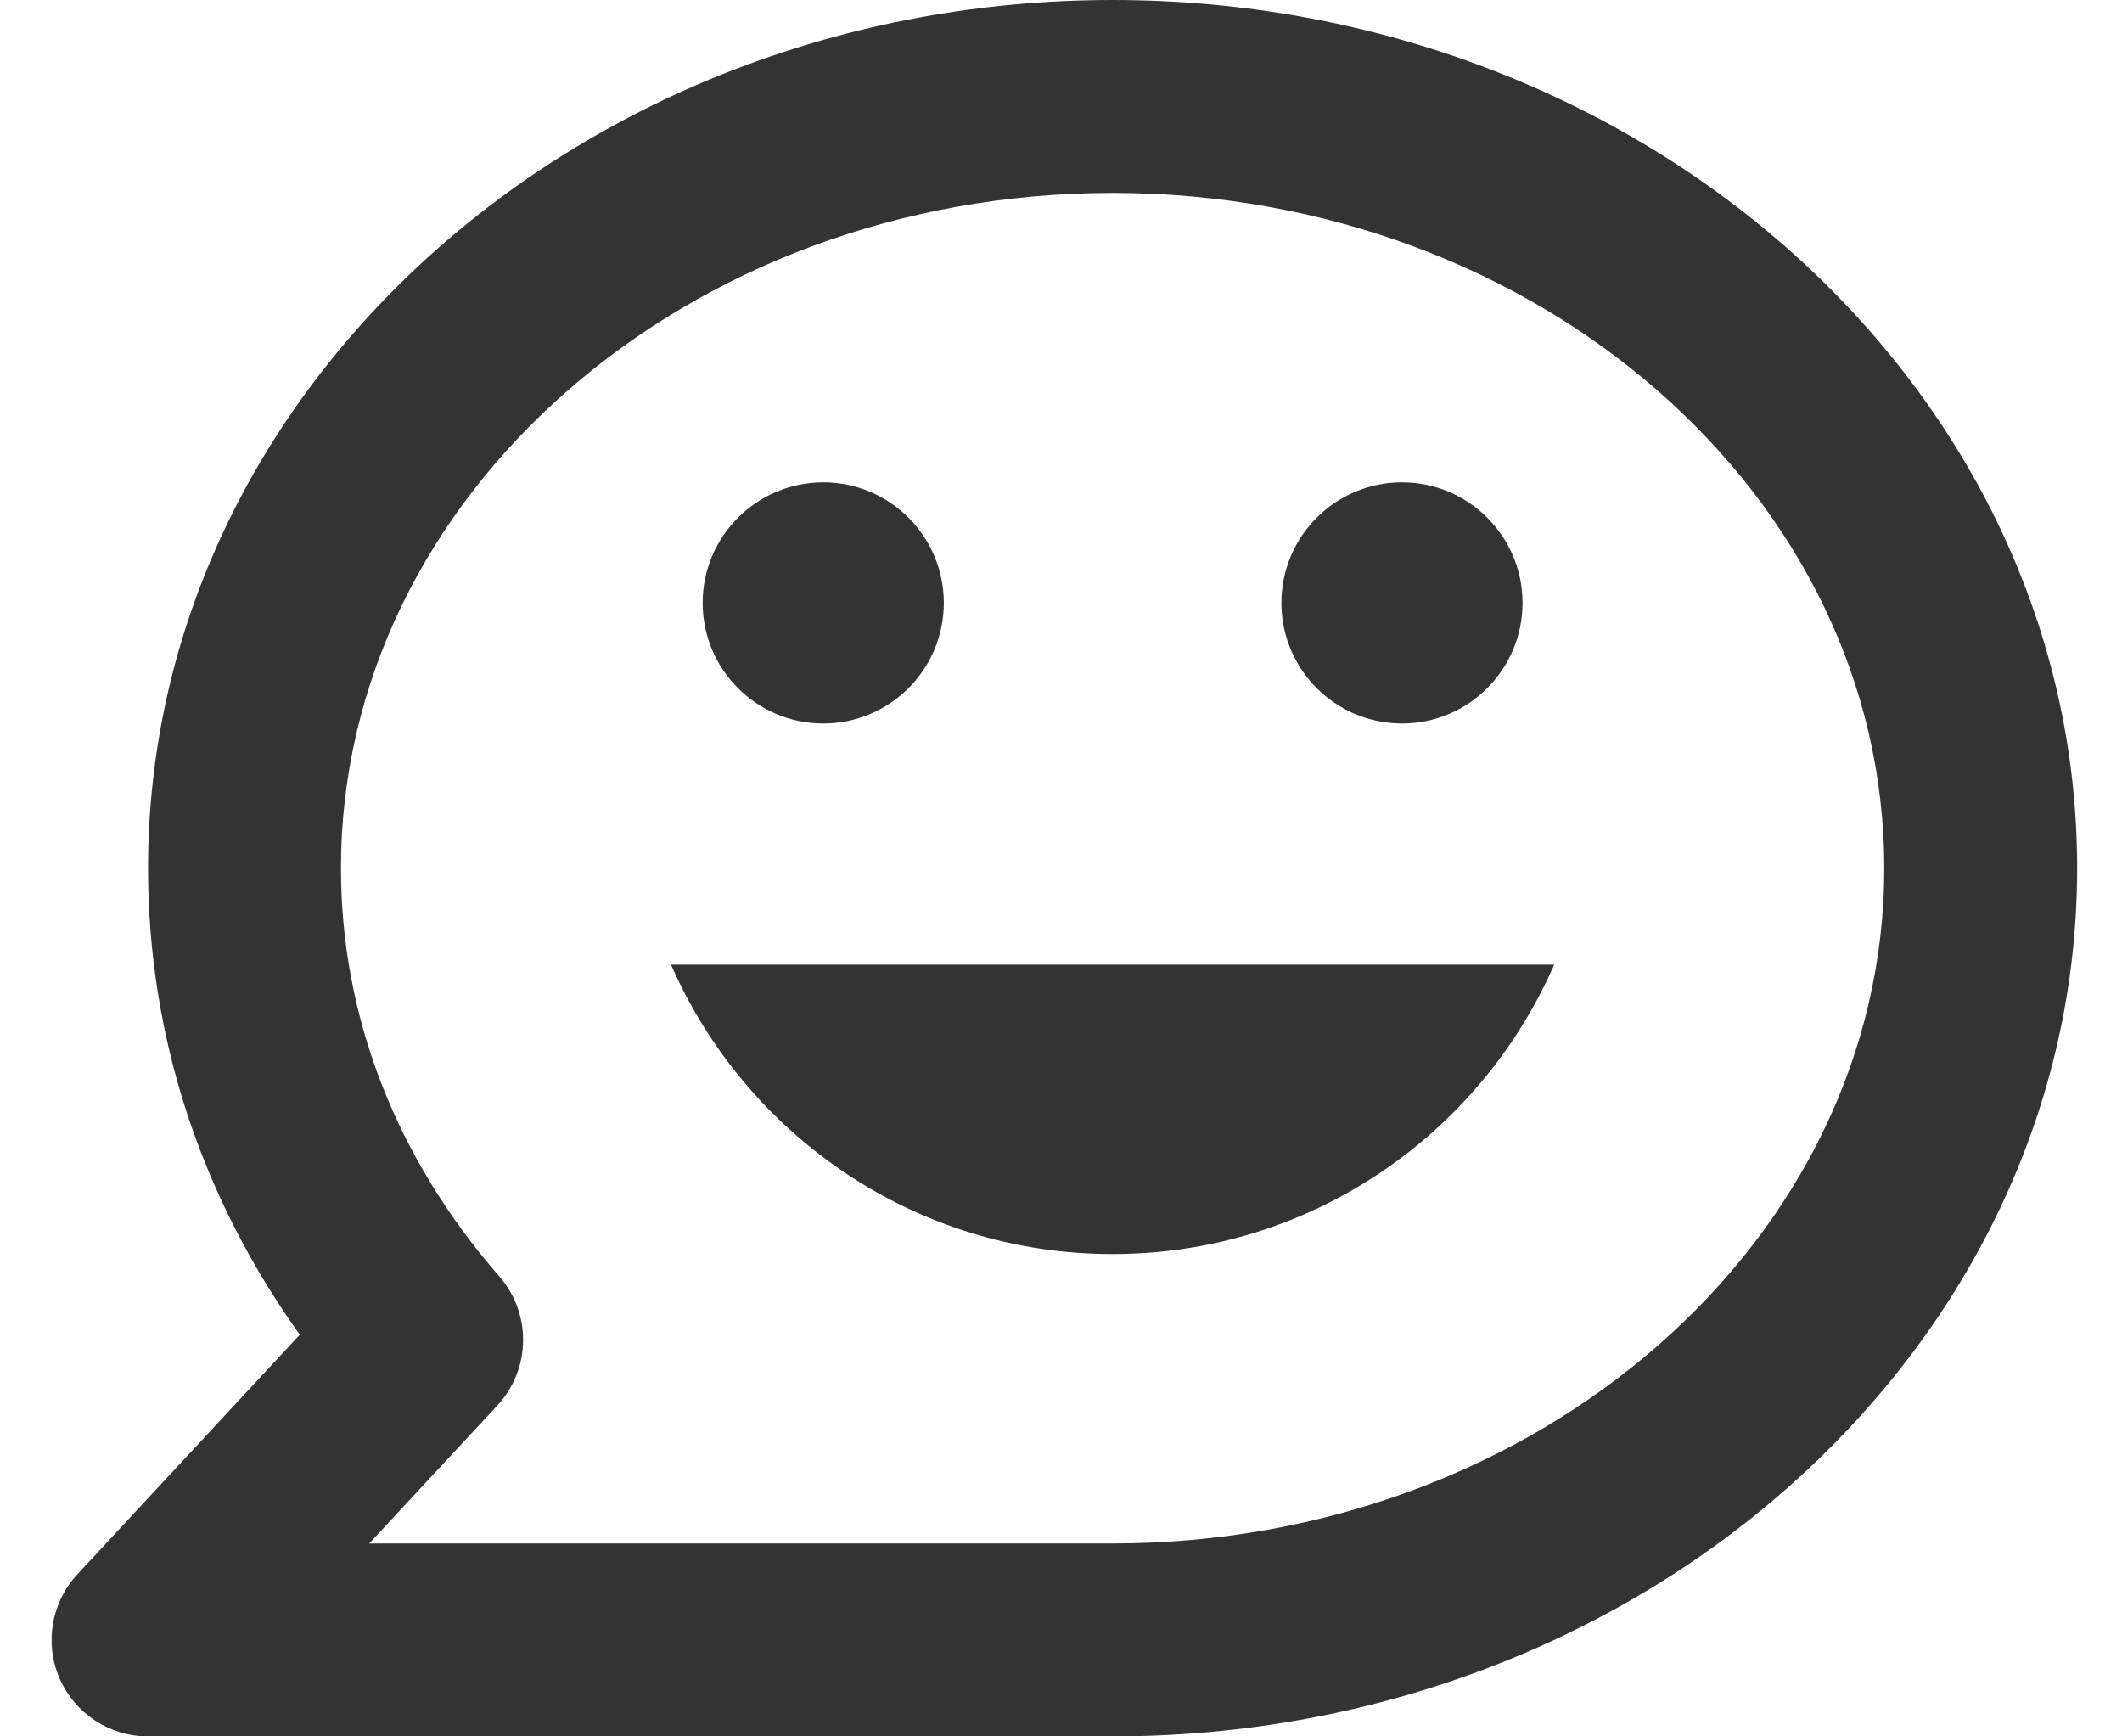 <svg width="22" height="18" viewBox="0 0 22 18" fill="none" xmlns="http://www.w3.org/2000/svg">
<path fill-rule="evenodd" clip-rule="evenodd" d="M3.828 16H11.535C15.946 16 19.535 12.86 19.535 9C19.535 5.14 15.946 2 11.535 2C7.124 2 3.535 5.14 3.535 9C3.535 10.537 4.103 12 5.177 13.232C5.513 13.618 5.504 14.195 5.156 14.57L3.828 16ZM11.535 18H1.535C1.137 18 0.777 17.764 0.618 17.4C0.459 17.035 0.532 16.611 0.802 16.32L3.108 13.836C2.076 12.392 1.535 10.735 1.535 9C1.535 4.038 6.021 0 11.535 0C17.049 0 21.535 4.038 21.535 9C21.535 13.962 17.049 18 11.535 18Z" fill="#333333"/>
<path fill-rule="evenodd" clip-rule="evenodd" d="M6.957 10C7.729 11.764 9.485 13 11.534 13C13.585 13 15.341 11.764 16.113 10H6.957Z" fill="#333333"/>
<path fill-rule="evenodd" clip-rule="evenodd" d="M9.785 6.25C9.785 6.94 9.225 7.5 8.535 7.5C7.845 7.5 7.285 6.94 7.285 6.25C7.285 5.56 7.845 5 8.535 5C9.225 5 9.785 5.56 9.785 6.25Z" fill="#333333"/>
<path fill-rule="evenodd" clip-rule="evenodd" d="M15.785 6.25C15.785 6.94 15.225 7.5 14.535 7.5C13.845 7.5 13.285 6.94 13.285 6.25C13.285 5.56 13.845 5 14.535 5C15.225 5 15.785 5.56 15.785 6.25Z" fill="#333333"/>
</svg>
